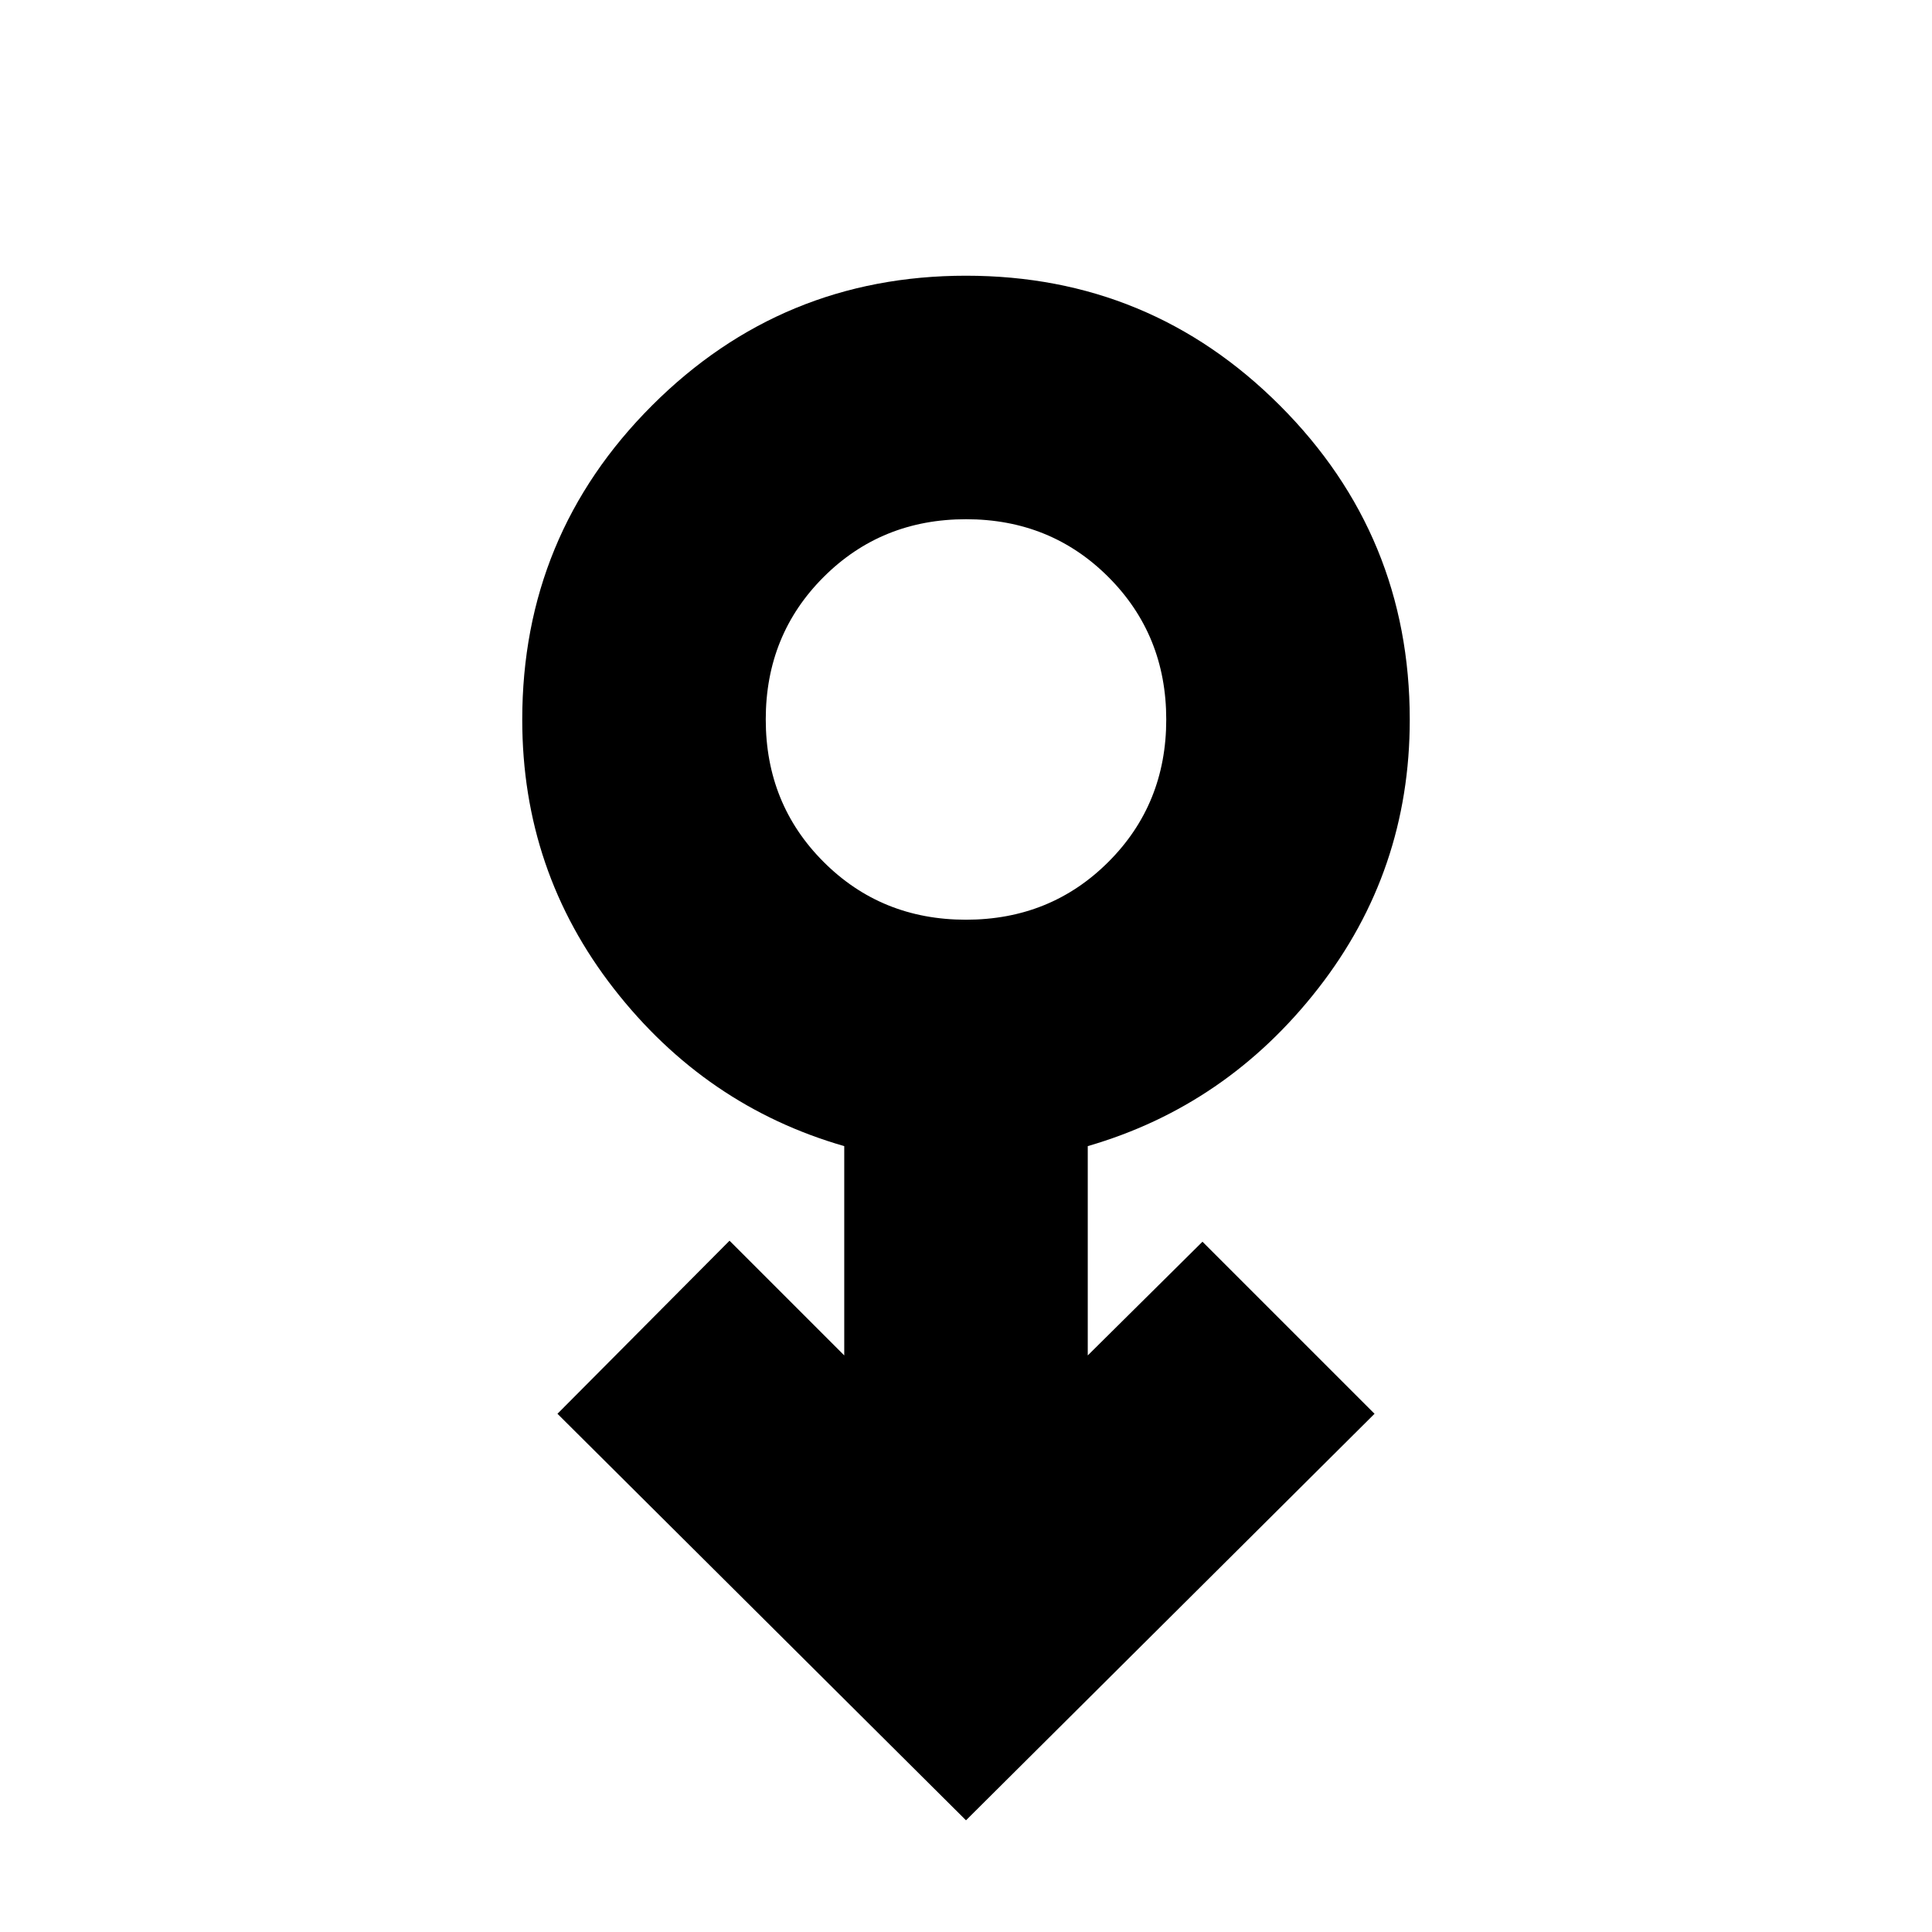 <svg xmlns="http://www.w3.org/2000/svg" height="24" viewBox="0 -960 960 960" width="24"><path d="m480-55.5-203-202 85.5-86 57 57v-104q-69-19.85-114.5-78.26-45.5-58.42-45.5-133.63 0-91.65 64.5-156.13Q388.51-823 480.03-823q91.51 0 155.99 64.54t64.48 156.1q0 75.14-45.5 133.5T540.5-390.5v104l57-56.5 85.5 85.5-203 202Zm-.03-447.5q42.03 0 70.78-28.72t28.75-70.75q0-42.03-28.72-70.78T480.03-702q-42.03 0-70.78 28.72t-28.75 70.75q0 42.03 28.72 70.78T479.97-503Zm.03-99.5Z"/></svg>